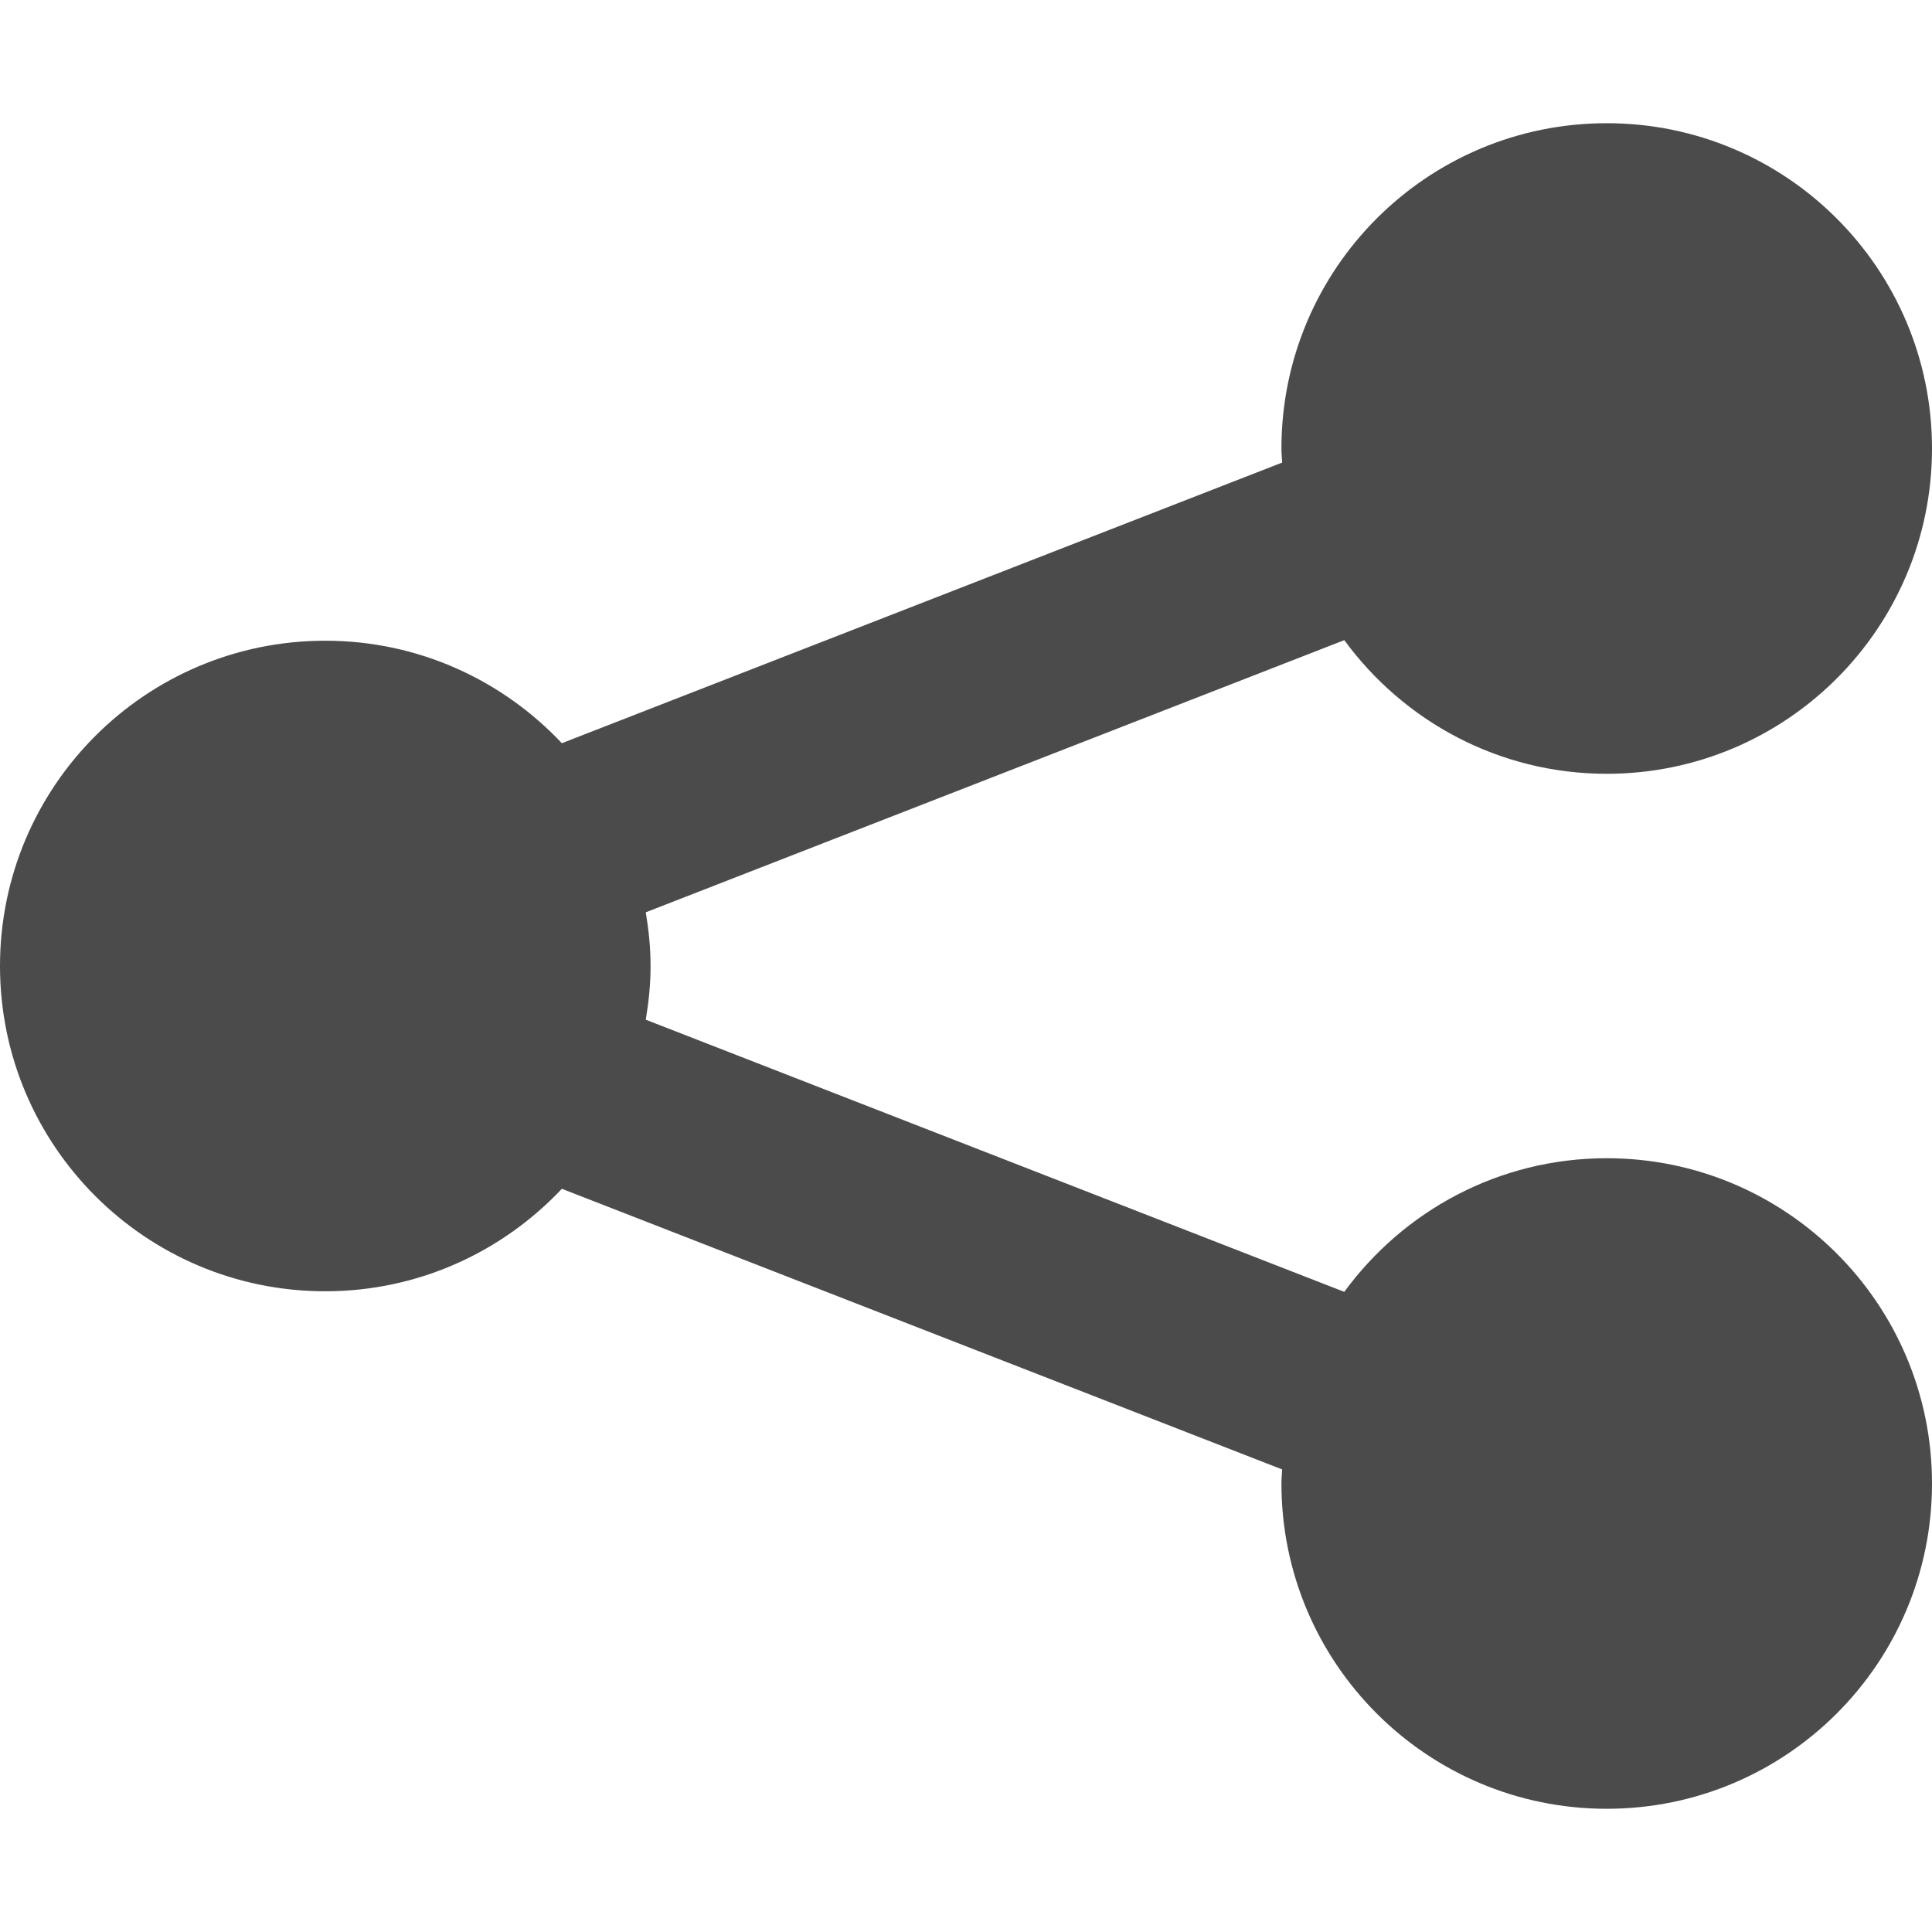 <!--?xml version="1.0" encoding="utf-8"?-->
<!-- Generator: Adobe Illustrator 18.0.0, SVG Export Plug-In . SVG Version: 6.00 Build 0)  -->

<svg version="1.1" id="_x31_0" xmlns="http://www.w3.org/2000/svg" xmlns:xlink="http://www.w3.org/1999/xlink" x="0px" y="0px" viewBox="0 0 512 512" style="width: 32px; height: 32px; opacity: 1;" xml:space="preserve">
<style type="text/css">
	.st0{fill:#374149;}
</style>
<g>
	<path class="st0" d="M425.797,306.941c-28.594,0-53.863,13.977-69.546,35.414l-185.114-72.125c0.774-4.641,1.27-9.371,1.27-14.23
		c0-4.856-0.496-9.586-1.27-14.227l185.117-72.125c15.68,21.434,40.95,35.414,69.543,35.414c47.61,0,86.203-38.598,86.203-86.203
		c0-47.61-38.594-86.207-86.203-86.207s-86.203,38.598-86.203,86.207c0,1.258,0.133,2.48,0.188,3.726l-190.883,74.371
		c-15.722-16.688-37.961-27.16-62.695-27.16C38.594,169.797,0,208.395,0,256c0,47.609,38.594,86.202,86.203,86.202
		c24.734,0,46.973-10.472,62.695-27.16l190.883,74.375c-0.055,1.242-0.188,2.469-0.188,3.726c0,47.61,38.594,86.203,86.203,86.203
		S512,440.754,512,393.144C512,345.536,473.406,306.941,425.797,306.941z" style="fill: rgb(75, 75, 75);"></path>
</g>
</svg>
